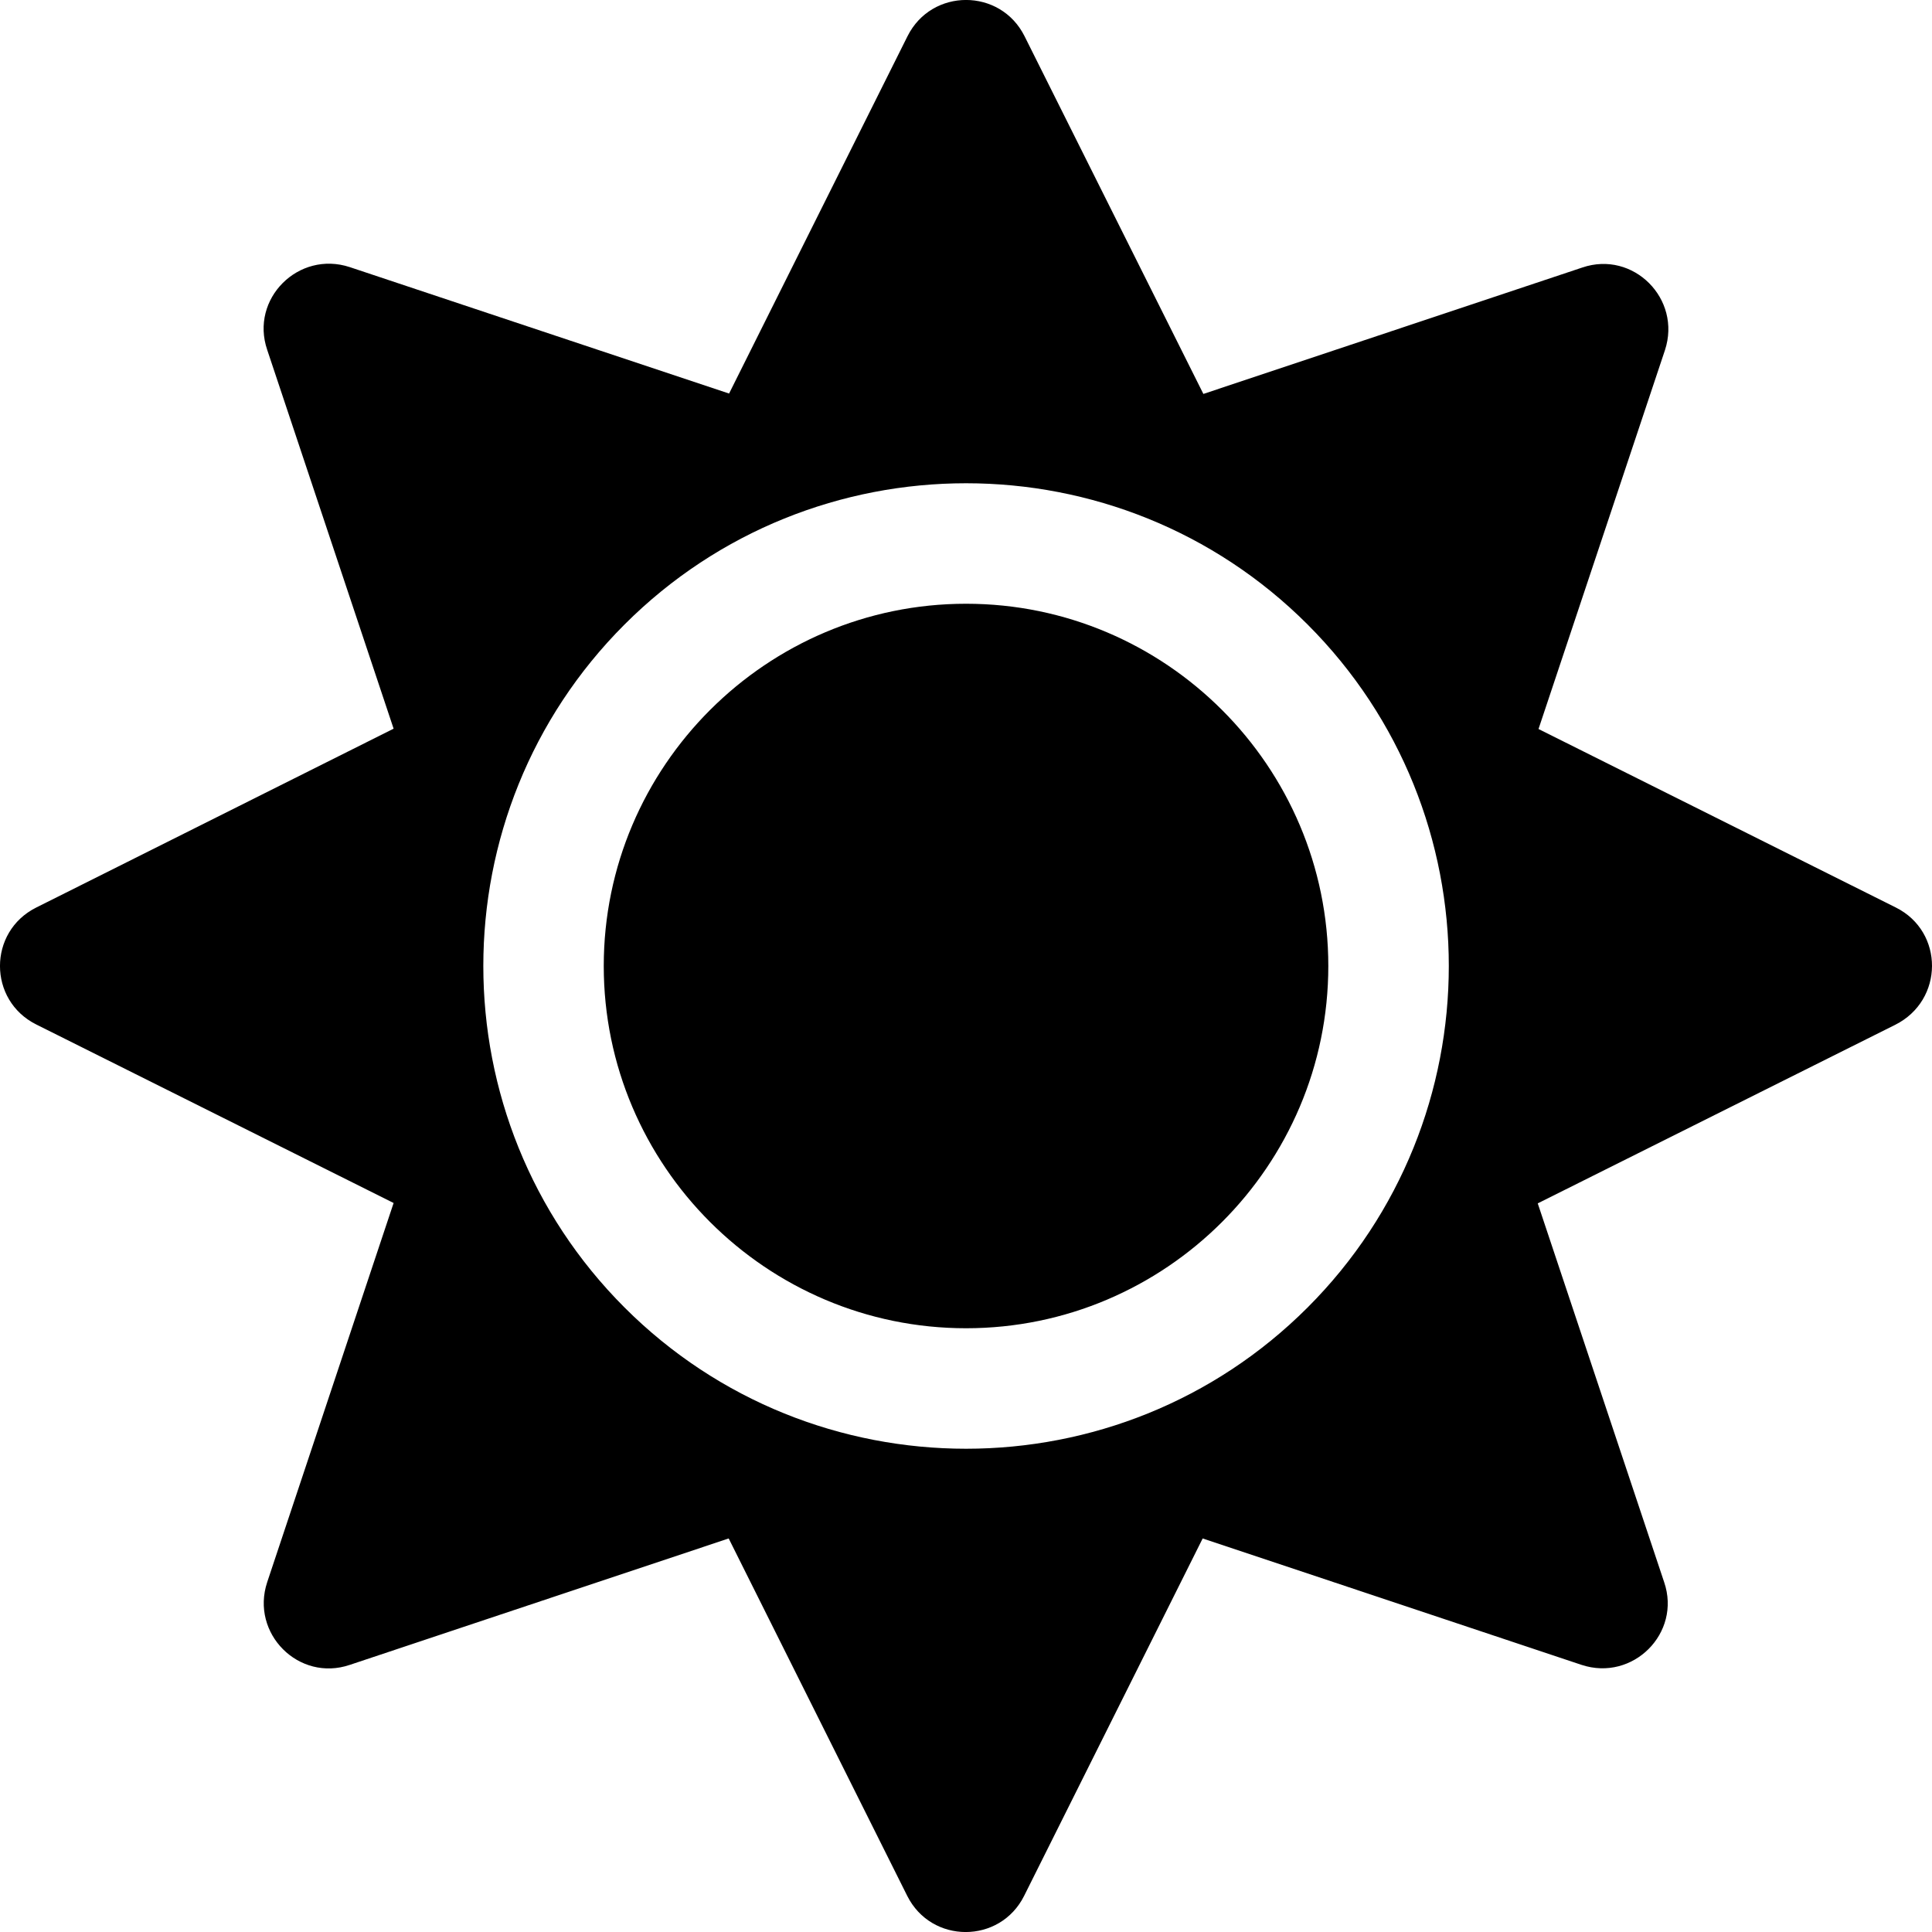 <svg width="30" height="30" viewBox="0 0 30 30" fill="none" xmlns="http://www.w3.org/2000/svg">
<path d="M15.001 9.375C11.901 9.375 9.375 11.9 9.375 15C9.375 18.1 11.901 20.625 15.001 20.625C18.101 20.625 20.626 18.1 20.626 15C20.626 11.9 18.101 9.375 15.001 9.375ZM29.439 14.092L23.89 11.32L25.853 5.438C26.116 4.641 25.361 3.885 24.57 4.154L18.686 6.117L15.909 0.562C15.534 -0.188 14.467 -0.188 14.092 0.562L11.321 6.111L5.432 4.148C4.635 3.885 3.879 4.641 4.149 5.432L6.112 11.315L0.563 14.092C-0.188 14.467 -0.188 15.533 0.563 15.908L6.112 18.68L4.149 24.568C3.885 25.365 4.641 26.121 5.432 25.852L11.315 23.889L14.087 29.438C14.462 30.188 15.528 30.188 15.903 29.438L18.675 23.889L24.558 25.852C25.355 26.115 26.111 25.359 25.841 24.568L23.878 18.686L29.427 15.914C30.189 15.533 30.189 14.467 29.439 14.092V14.092ZM20.304 20.303C17.38 23.227 12.622 23.227 9.698 20.303C6.774 17.379 6.774 12.621 9.698 9.697C12.622 6.773 17.38 6.773 20.304 9.697C23.228 12.621 23.228 17.379 20.304 20.303Z" fill="black"/>
</svg>
